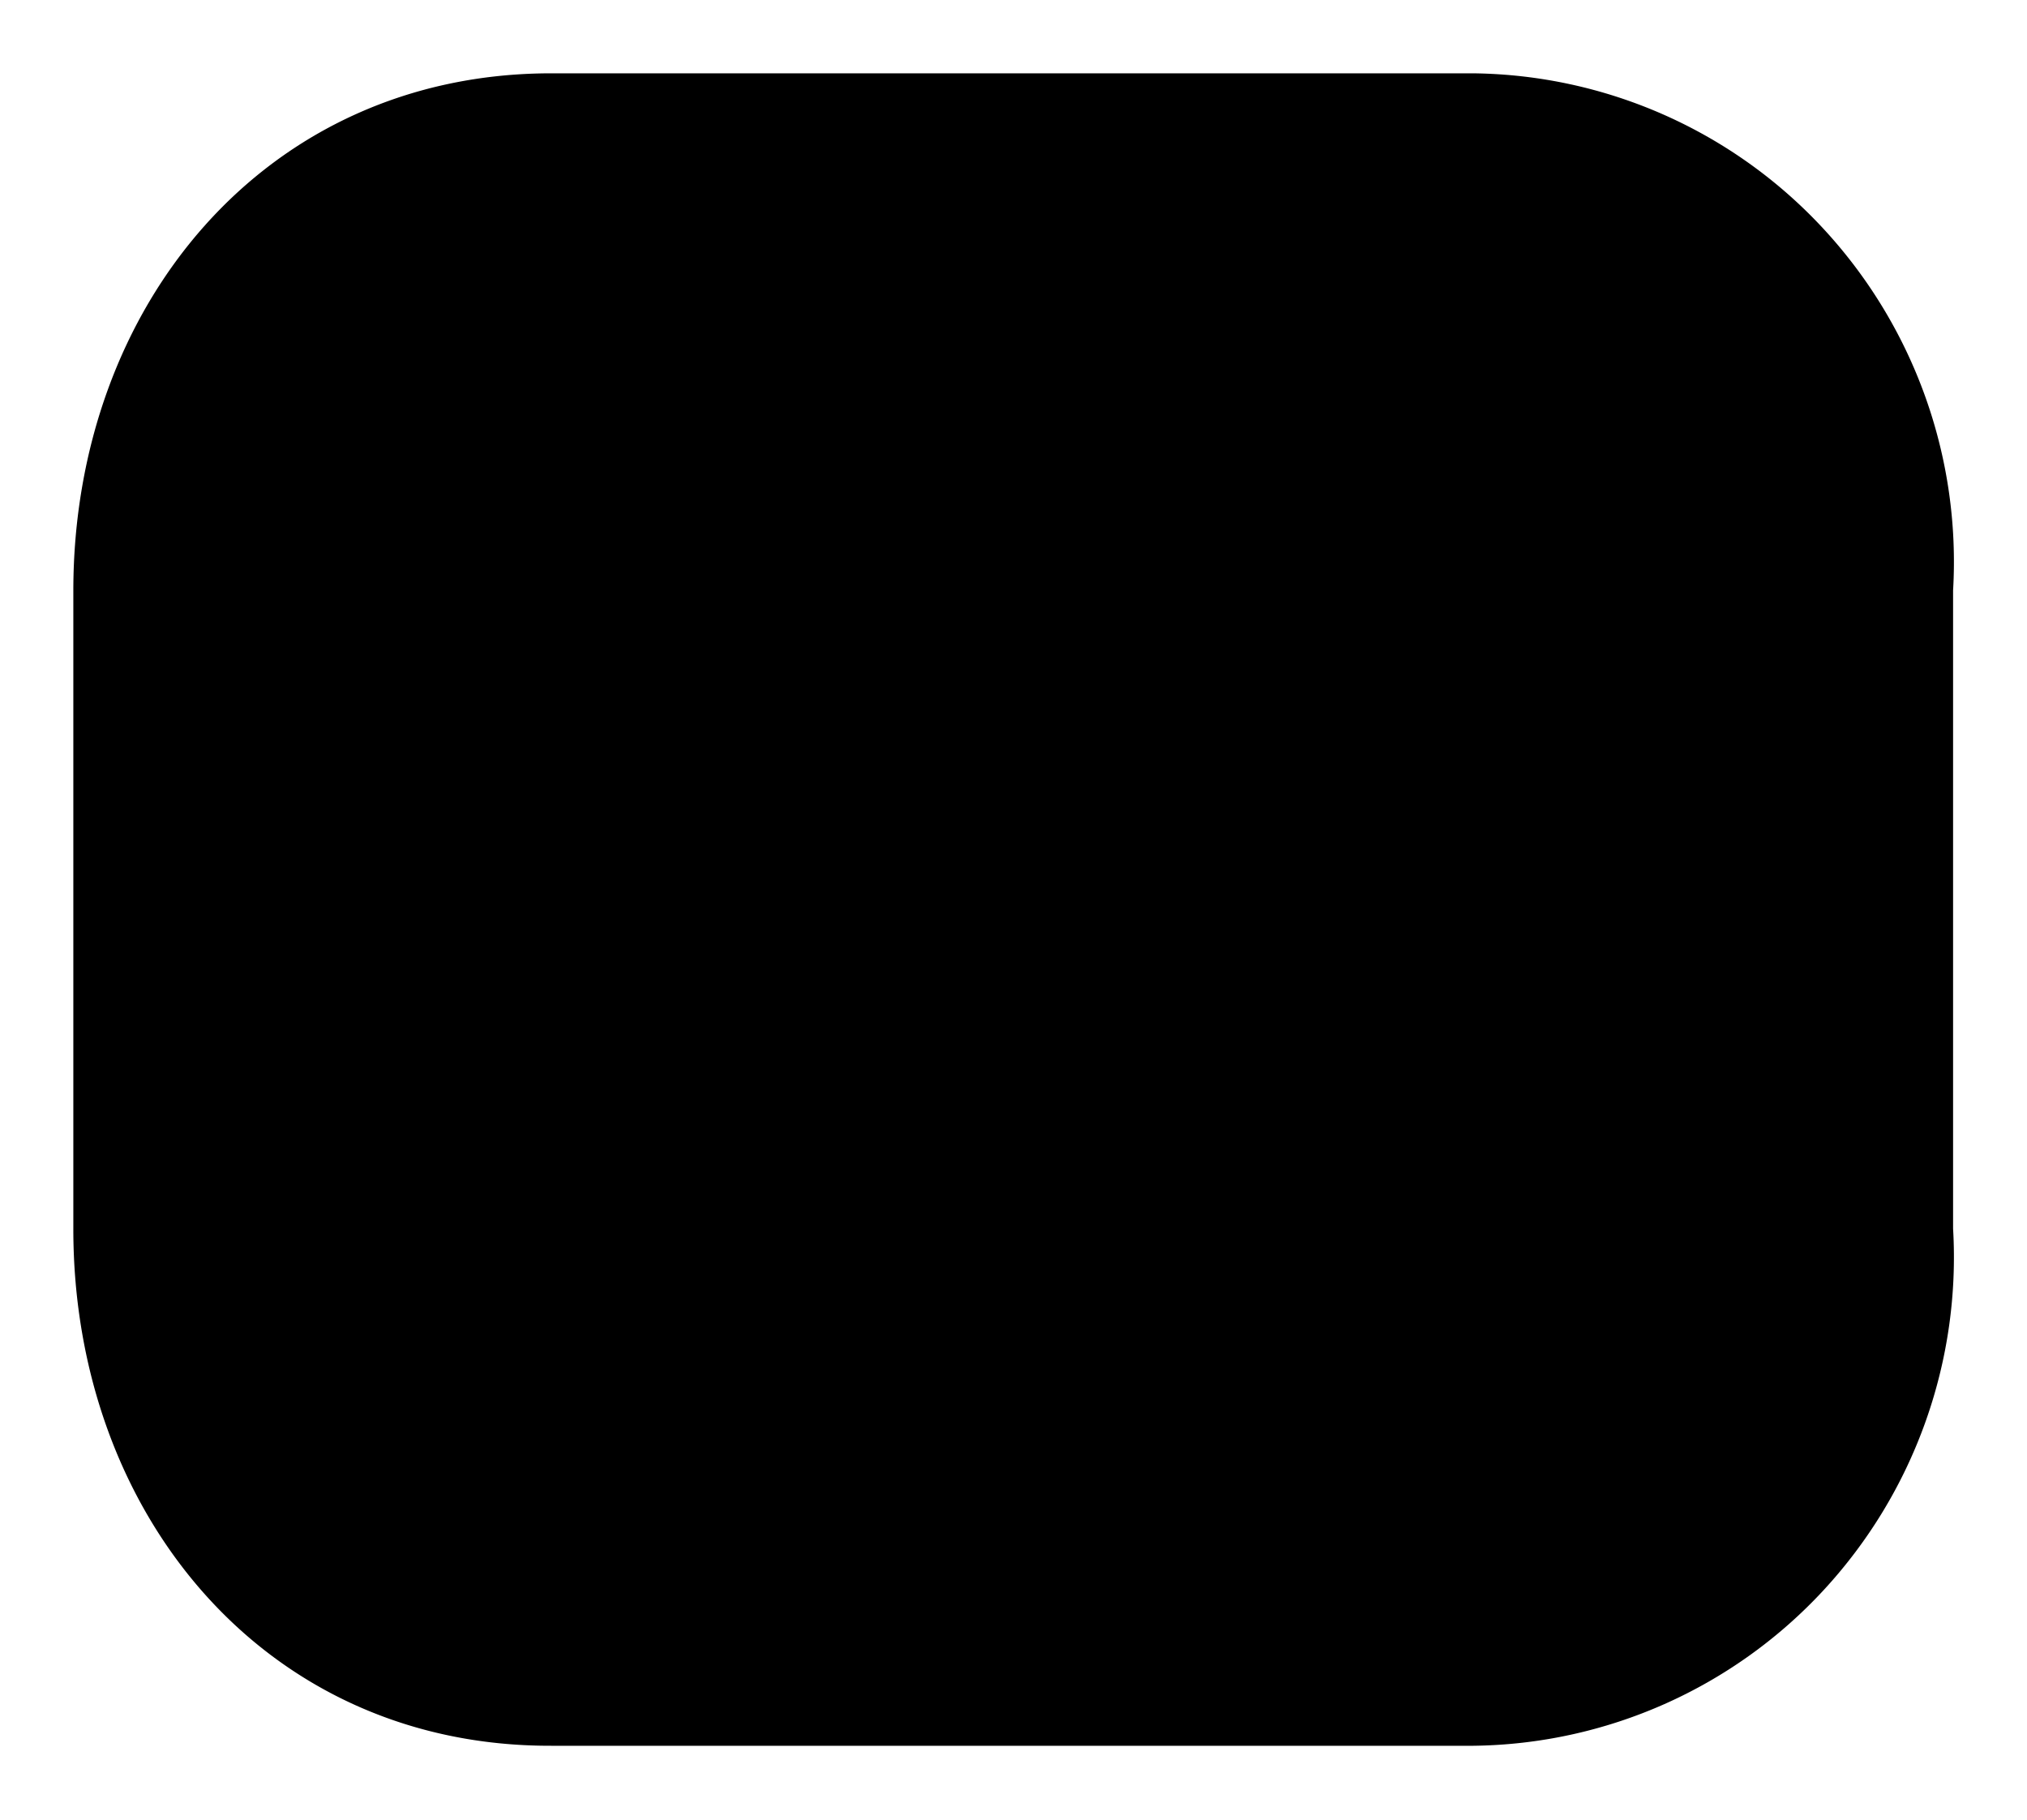 <svg xmlns="http://www.w3.org/2000/svg" width="20.732" height="18.616" viewBox="0 0 20.732 18.616">
  <g id="recruitment" transform="translate(0.75 0.75)">
    <g id="Message">
      <path id="Rectangle_511" d="M4.888,0h9.428A4.957,4.957,0,0,1,17.9,1.59a5.017,5.017,0,0,1,1.326,3.7v6.528a5.017,5.017,0,0,1-1.326,3.7,4.957,4.957,0,0,1-3.58,1.59H4.888C1.968,17.116,0,14.741,0,11.822V5.294C0,2.375,1.968,0,4.888,0Z" transform="translate(0 0)" stroke-linecap="round" stroke-linejoin="round" stroke-miterlimit="10" stroke-width="1.1"/>
    </g>
    <g id="Group_1" data-name="Group 1" transform="translate(-381 -1970)">
      <line id="Line_2" data-name="Line 2" x2="6.818" transform="translate(388.166 1980.79)" stroke-linecap="round" stroke-width="1.3" opacity="0.4"/>
      <path id="Combined_Shape" data-name="Combined Shape" d="M0,0V0ZM0,0H0Z" transform="translate(386 1980.808) rotate(-45)" stroke-linecap="round" stroke-linejoin="round" stroke-miterlimit="10" stroke-width="1"/>
    </g>
    <g id="Group_2" data-name="Group 2" transform="translate(5 4.182)">
      <line id="Line_2-2" data-name="Line 2" x1="6.818" transform="translate(0 1.608)" stroke-linecap="round" stroke-width="1.3" opacity="0.4"/>
      <path id="Combined_Shape-2" data-name="Combined Shape" d="M0,2.3v0Zm0,0H0Z" transform="translate(7.358 3.253) rotate(-135)"  stroke-linecap="round" stroke-linejoin="round" stroke-miterlimit="10" stroke-width="1"/>
    </g>
  </g>
</svg>
